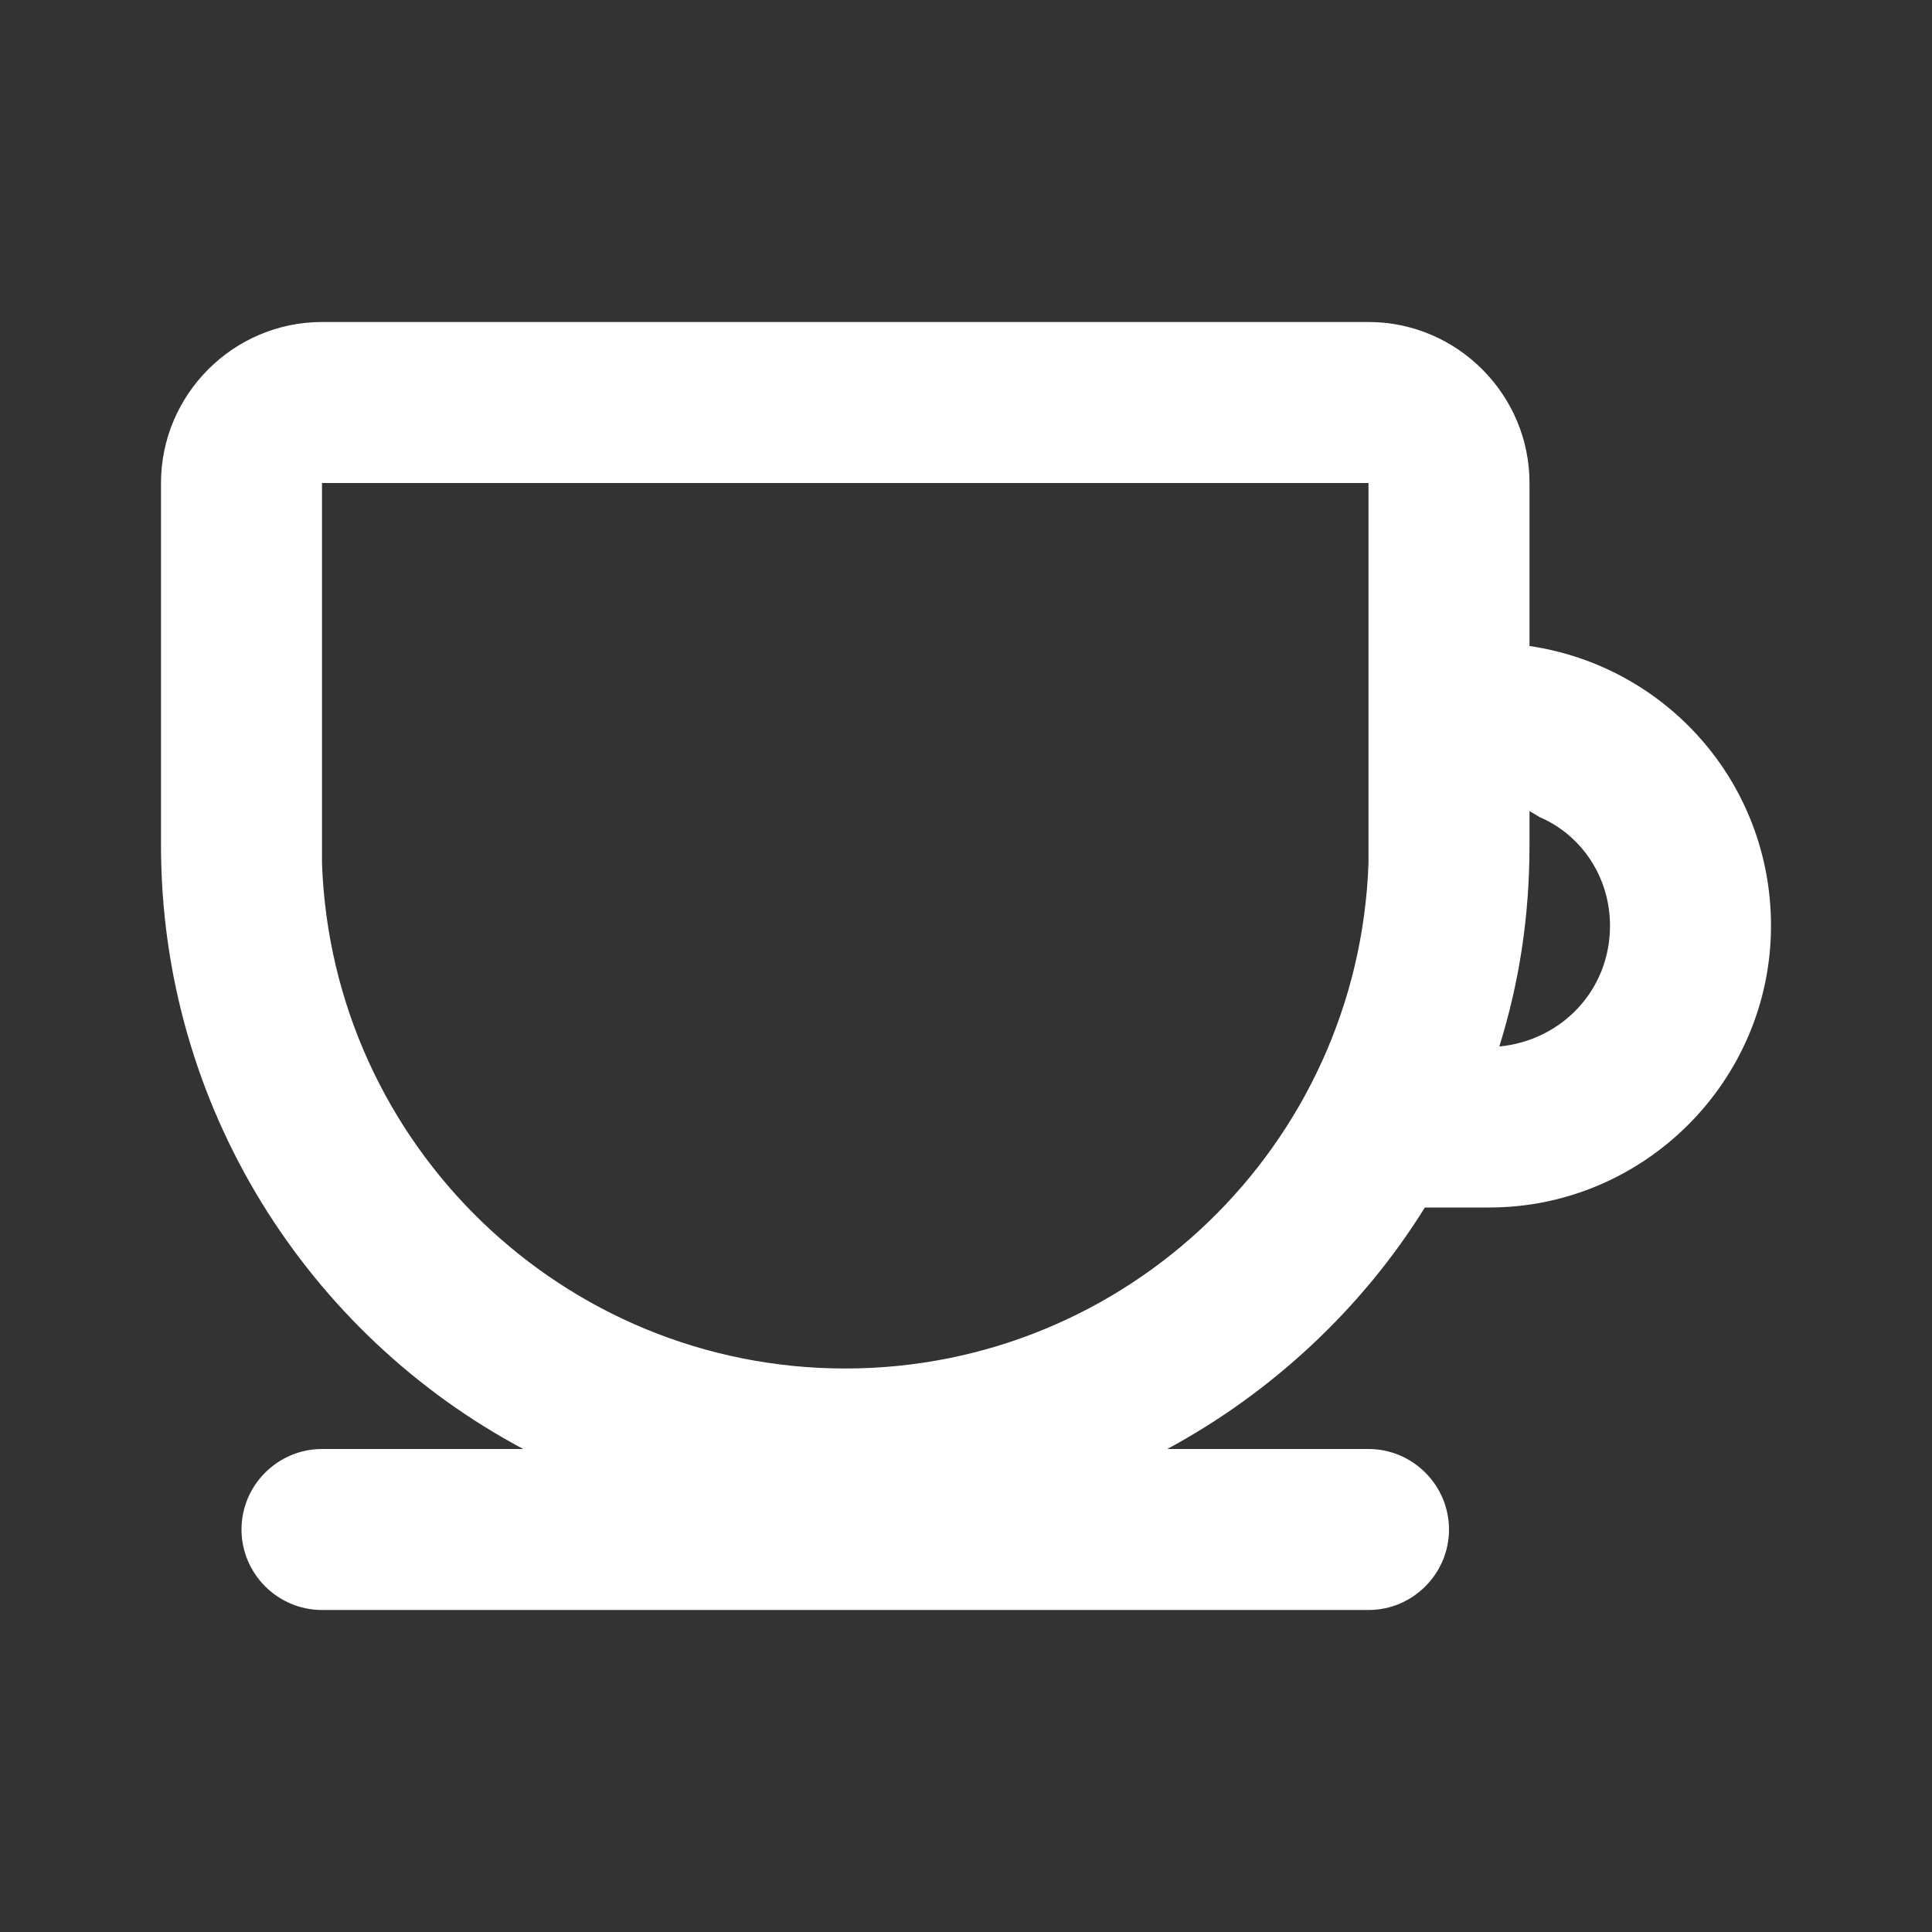 <?xml version="1.0" encoding="utf-8"?>
<!-- Generator: Adobe Illustrator 28.0.0, SVG Export Plug-In . SVG Version: 6.00 Build 0)  -->
<svg version="1.1" id="レイヤー_1" xmlns="http://www.w3.org/2000/svg" xmlns:xlink="http://www.w3.org/1999/xlink" x="0px"
	 y="0px" viewBox="0 0 96 96" style="enable-background:new 0 0 96 96; color: inherit;" xml:space="preserve">
<rect x="0" y="0" width="96" height="96" fill="#333333" stroke="none"/>
<style type="text/css">
	.st0{opacity:0;}
</style>
<path id="MingCute" class="st0" d="M96,0v96H0V0H96z M50.4,93L50.4,93L50,93.2l-0.1,0l0,0l-0.1,0L49.6,93c0,0-0.1,0-0.1,0l0,0
	l-0.1,1.7l0,0.1l0,0l0.4,0.3l0.1,0l0,0l0,0l0.4-0.3l0.1-0.1l0,0l0-0.1L50.4,93C50.4,93.1,50.4,93,50.4,93L50.4,93z M51.4,92.6
	L51.4,92.6L50.6,93l0,0l0,0l0,0l0.1,1.7l0,0.1l0,0l0,0l0.8,0.4c0,0,0.1,0,0.1,0l0-0.1L51.4,92.6C51.5,92.6,51.5,92.6,51.4,92.6
	L51.4,92.6z M48.6,92.6c0,0-0.1,0-0.1,0l0,0.1l-0.1,2.5c0,0,0,0.1,0.1,0.1l0.1,0l0.8-0.4l0,0l0,0l0,0l0.1-1.7l0-0.1l0,0l0,0
	L48.6,92.6z"/>
<path id="形状" fill="#FFFFFFFF" d="M68,16c4.4,0,8,3.6,8,8v8.1c6.8,1,12,6.8,12,13.9c0,7.7-6.3,14-14,14h-3.2c-3.1,5-7.6,9.2-12.8,12h10
	c2.2,0,4,1.8,4,4s-1.8,4-4,4H16c-2.2,0-4-1.8-4-4s1.8-4,4-4h10C15.3,66.3,8,55,8,42V24c0-4.4,3.6-8,8-8H68z M68,24H16v18l0,0.9
	C16.5,56.9,28,68,42,68c14,0,25.5-11.1,26-25.1l0-0.9V24z M76,40.3V42c0,3.5-0.5,6.8-1.5,10c3.1-0.3,5.5-2.8,5.5-6
	c0-2.4-1.4-4.5-3.5-5.4L76,40.3z"/>
</svg>
